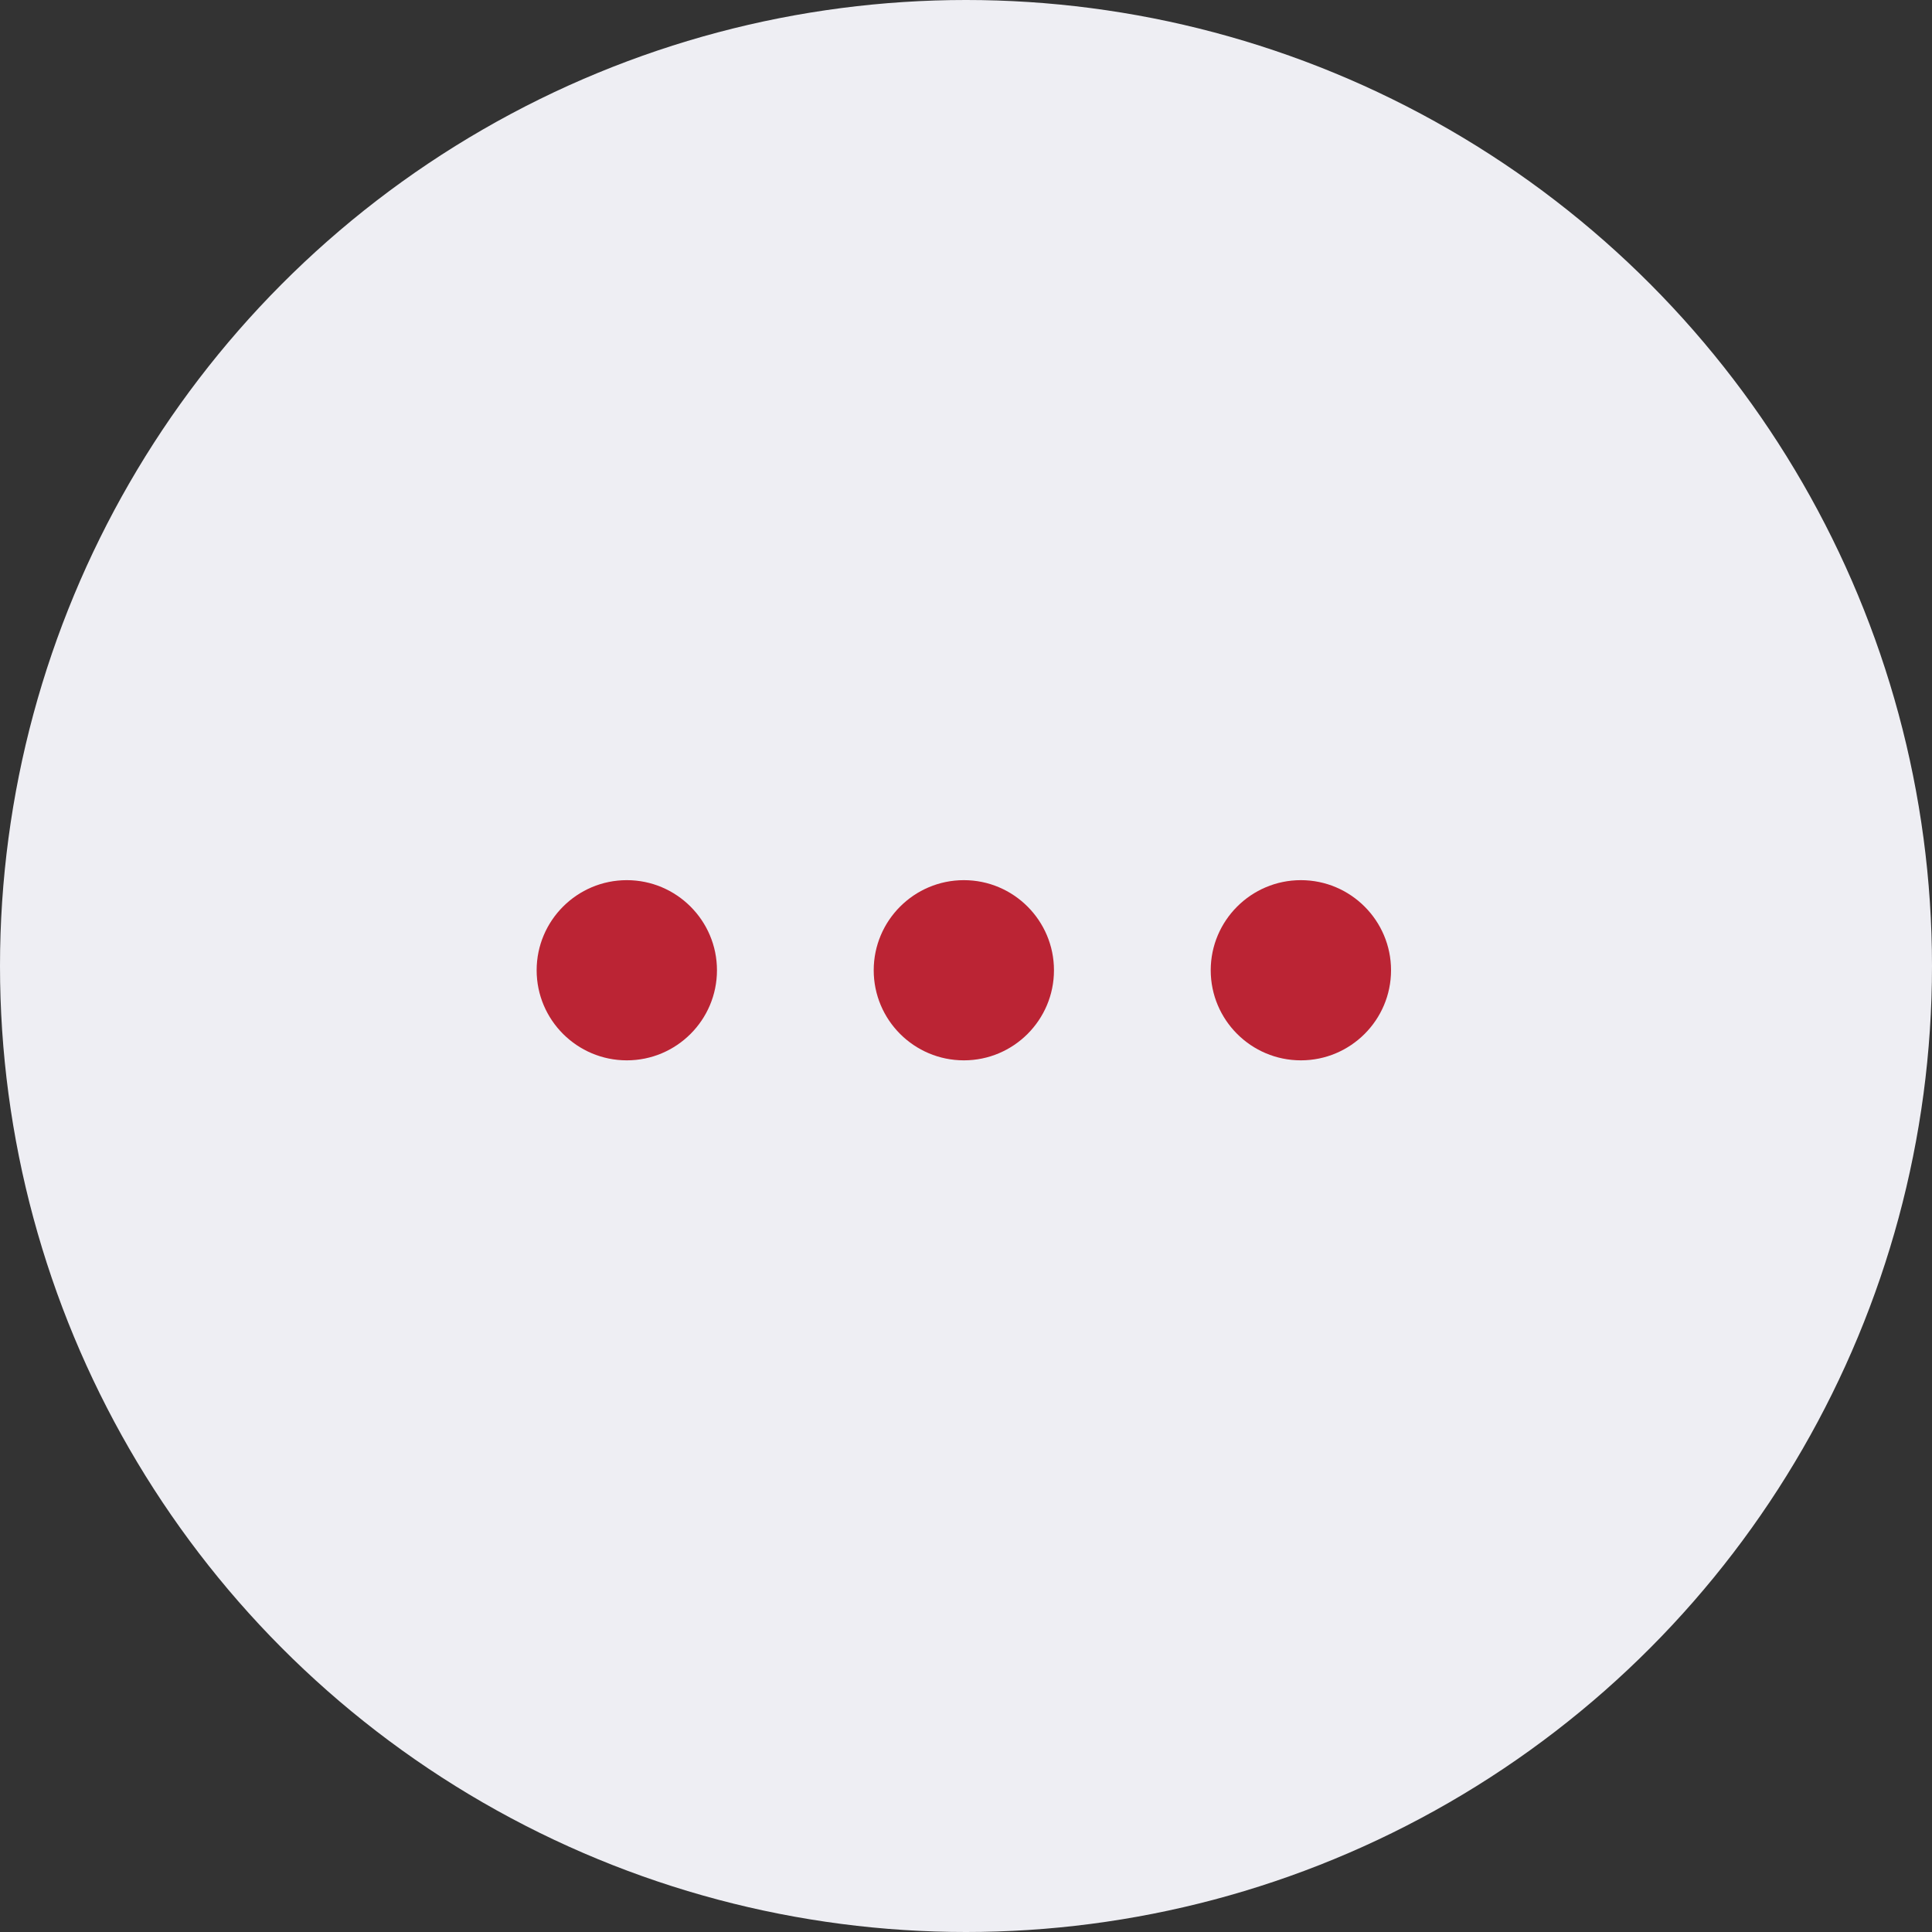 <svg width="30" height="30" viewBox="0 0 30 30" fill="none" xmlns="http://www.w3.org/2000/svg">
<rect x="0" y="0" width="30" height="30" fill="#333333" stroke="none"/>
<circle cx="15" cy="15" r="15" fill="#EEEEF3"/>
<path d="M9.733 16.465C8.961 16.465 8.333 15.838 8.333 15.066C8.333 14.295 8.961 13.667 9.733 13.667C10.505 13.667 11.133 14.295 11.133 15.066C11.133 15.838 10.505 16.465 9.733 16.465" fill="#BB2434"/>
<path d="M14.967 16.465C14.194 16.465 13.567 15.838 13.567 15.066C13.567 14.295 14.194 13.667 14.967 13.667C15.739 13.667 16.366 14.295 16.366 15.066C16.366 15.838 15.739 16.465 14.967 16.465" fill="#BB2434"/>
<path d="M20.2 16.465C19.428 16.465 18.8 15.838 18.8 15.066C18.8 14.295 19.428 13.667 20.2 13.667C20.972 13.667 21.6 14.295 21.6 15.066C21.6 15.838 20.972 16.465 20.2 16.465" fill="#BB2434"/>
</svg>
